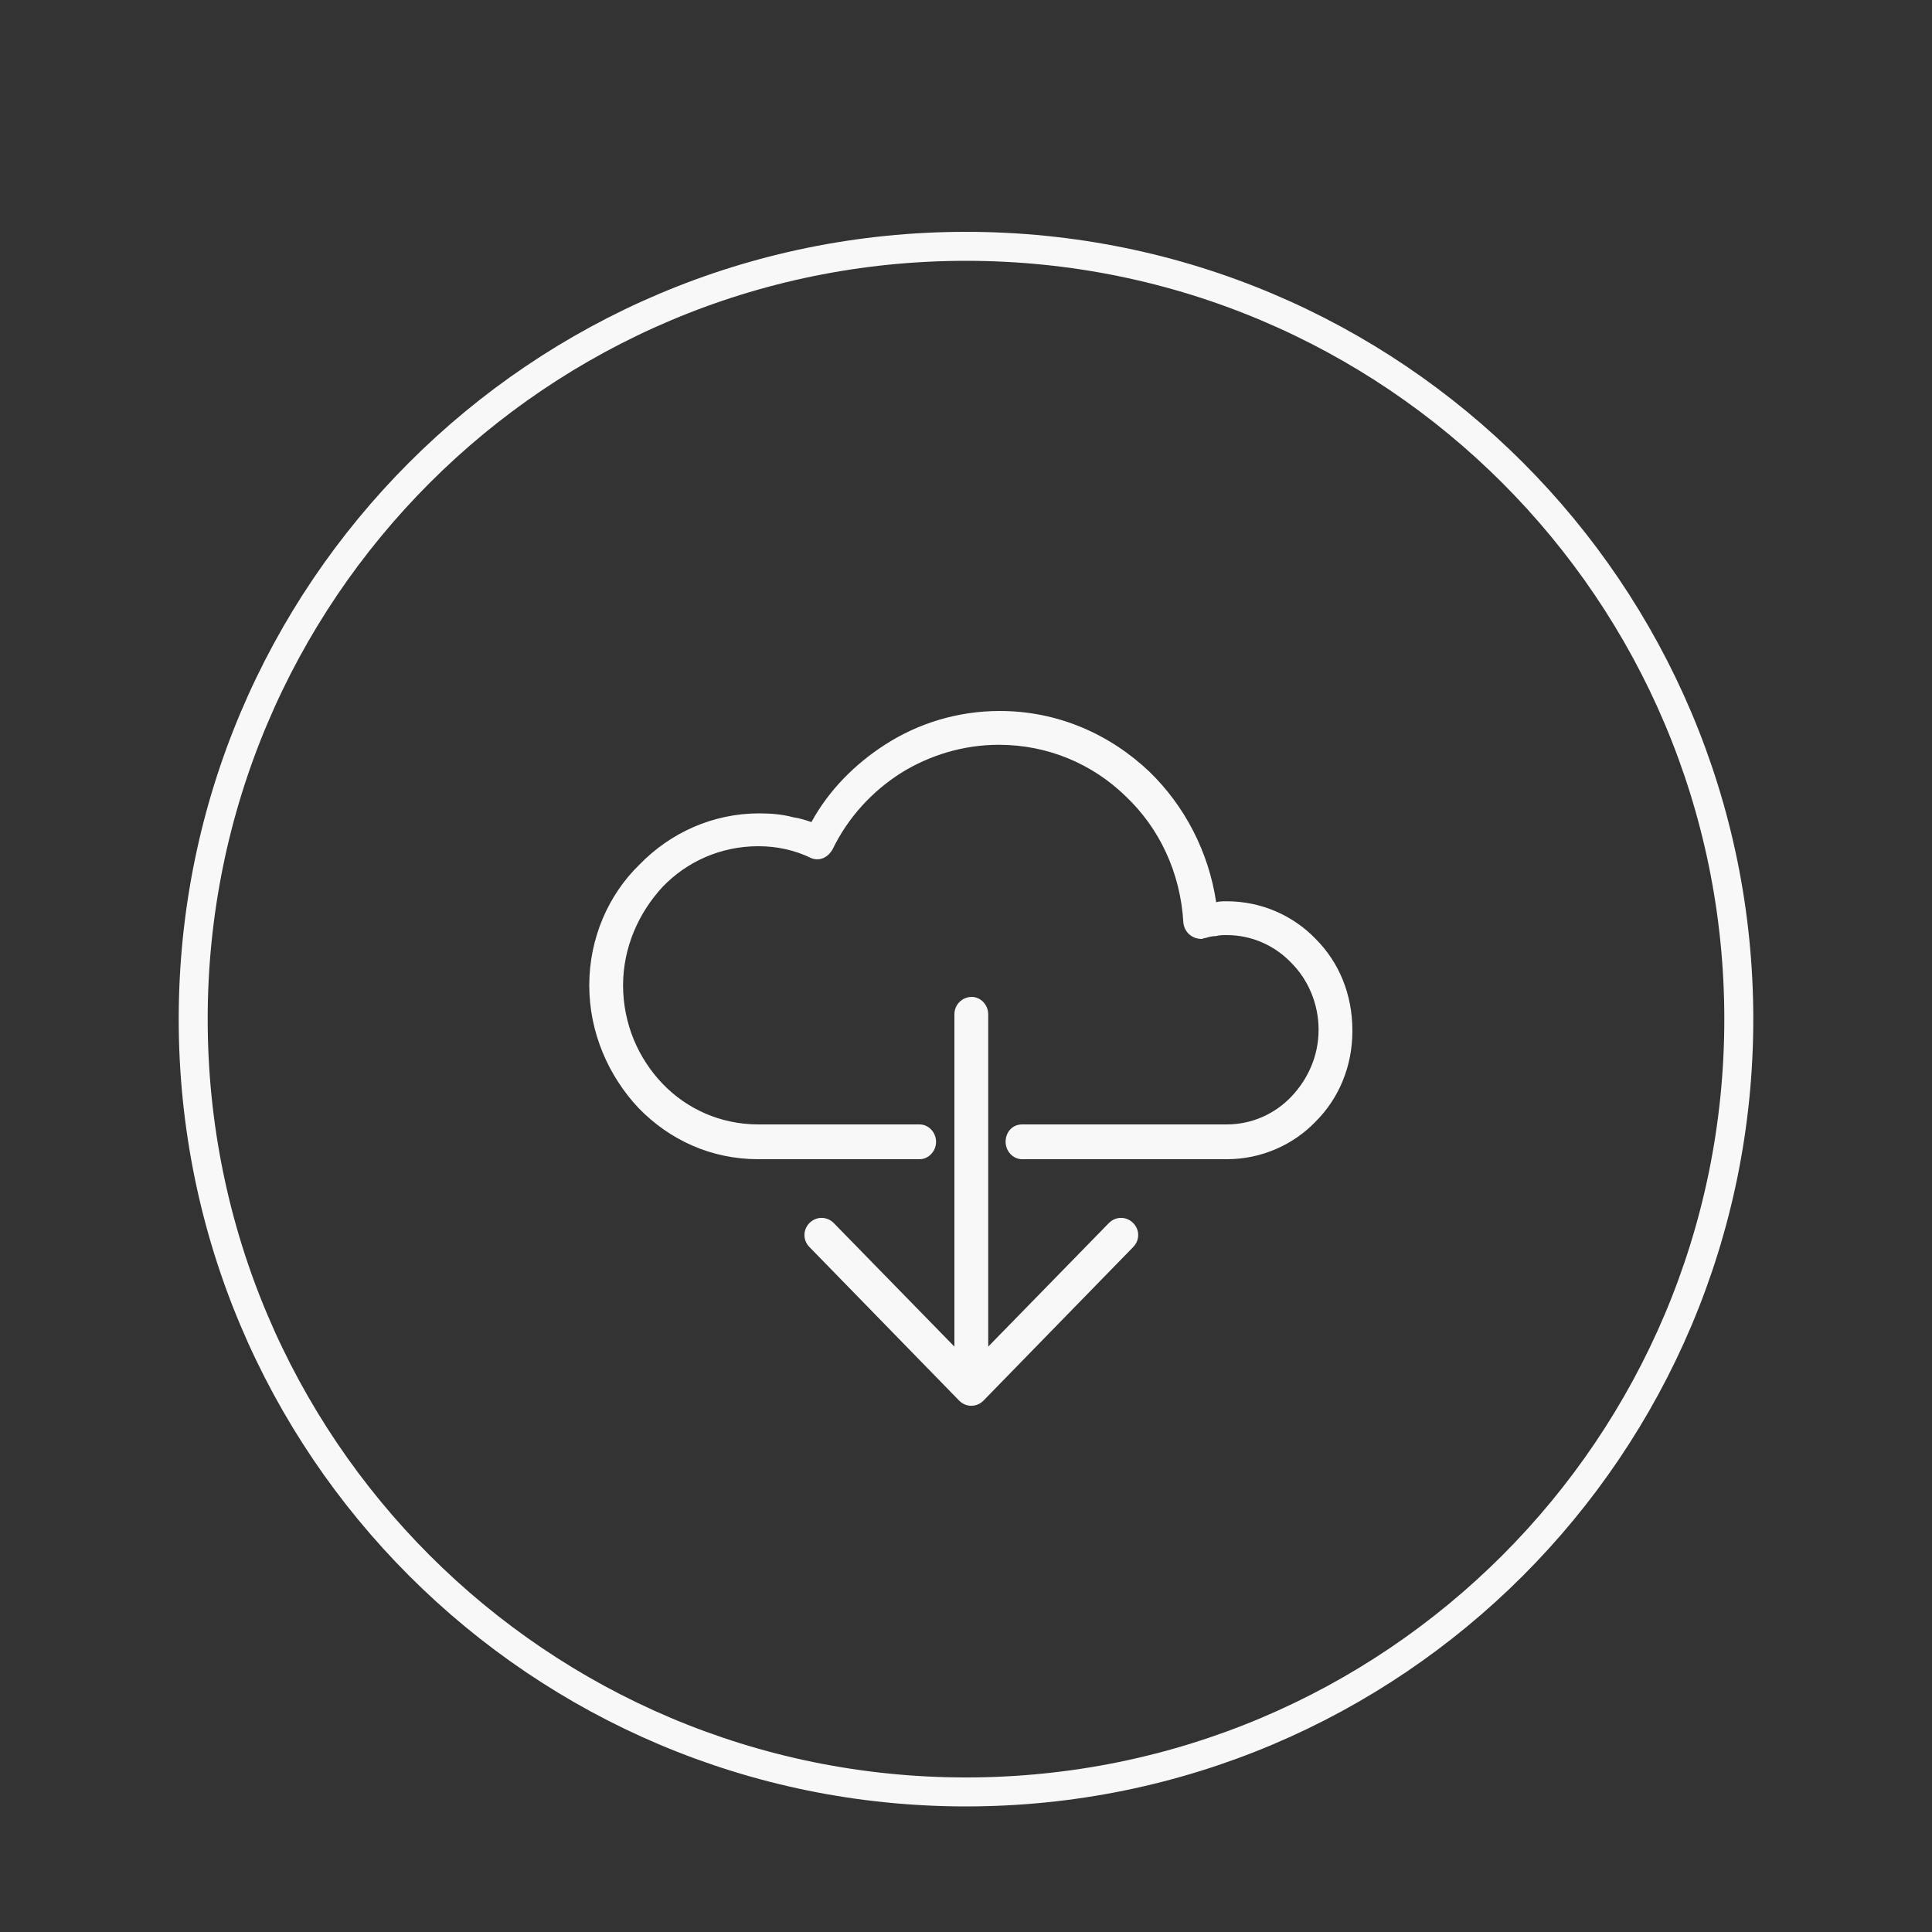 <?xml version="1.0" encoding="utf-8"?>
<!-- Generator: Adobe Illustrator 19.2.1, SVG Export Plug-In . SVG Version: 6.00 Build 0)  -->
<svg version="1.1" id="Layer_1" xmlns="http://www.w3.org/2000/svg" xmlns:xlink="http://www.w3.org/1999/xlink" x="0px" y="0px"
	 viewBox="0 0 200 200" style="enable-background:new 0 0 200 200;" xml:space="preserve">
<rect x="0" y="0" width="200" height="200" fill="#333333" stroke="none"/>
<style type="text/css">
	.st0{fill-rule:evenodd;clip-rule:evenodd;fill:#F8F8F8;}
	.st1{fill-rule:evenodd;clip-rule:evenodd;fill:none;stroke:#F8F8F8;stroke-width:3;stroke-miterlimit:10;}
</style>
<g>
	<g>
		<path class="st0" d="M136.2,97.2c-2.3-2.4-5.6-3.9-9.2-3.9c-0.4,0-0.8,0-1.1,0.1c-0.8-5.3-3.3-10-6.9-13.5
			c-4.1-3.9-9.5-6.3-15.5-6.3c-4.4,0-8.5,1.3-11.9,3.5c-3.1,2-5.8,4.7-7.6,8c-0.6-0.2-1.2-0.4-1.9-0.5c-1.1-0.3-2.3-0.4-3.5-0.4
			c-4.8,0-9.2,2-12.4,5.3C63,92.6,61,97.1,61,102c0,4.9,2,9.4,5.1,12.7c3.2,3.3,7.5,5.3,12.4,5.3h16.7c0.9,0,1.7-0.8,1.7-1.8
			c0-1-0.8-1.8-1.7-1.8H78.5c-3.9,0-7.4-1.6-9.9-4.2c-2.5-2.6-4.1-6.2-4.1-10.2c0-3.9,1.6-7.5,4.1-10.2c2.5-2.6,6-4.2,9.9-4.2
			c1,0,1.9,0.1,2.8,0.3c0.9,0.2,1.8,0.5,2.6,0.9c0.9,0.4,1.8,0,2.3-0.9c1.6-3.3,4.1-6,7.1-7.9c2.9-1.8,6.4-2.9,10.1-2.9
			c5.1,0,9.7,2,13.1,5.3c3.5,3.3,5.7,7.9,6,13.1c0.1,1,0.9,1.7,1.9,1.7c0.1,0,0.2-0.1,0.4-0.1c0.3-0.1,0.7-0.2,1.1-0.2
			c0.3-0.1,0.7-0.1,1.1-0.1c2.6,0,5,1.1,6.7,2.9c1.7,1.7,2.8,4.2,2.8,6.9c0,2.7-1.1,5.1-2.8,6.9c-1.7,1.8-4.1,2.9-6.7,2.9h-21.2
			c-1,0-1.7,0.8-1.7,1.8c0,1,0.8,1.8,1.7,1.8H127c3.6,0,6.9-1.5,9.2-3.9c2.4-2.4,3.8-5.7,3.8-9.4C140,102.9,138.6,99.6,136.2,97.2z
			 M114.8,126.6l-12.5,12.8V105c0-1-0.8-1.8-1.7-1.8c-1,0-1.8,0.8-1.8,1.8v34.4l-12.5-12.8c-0.7-0.7-1.8-0.7-2.5,0
			c-0.7,0.7-0.7,1.8,0,2.5L99.3,145c0.7,0.7,1.8,0.7,2.5,0l15.5-15.9c0.7-0.7,0.7-1.8,0-2.5C116.6,125.9,115.5,125.9,114.8,126.6z"
			/>
	</g>
</g>
<path class="st1" d="M100,25.5c44.2,0,80,35.8,80,80c0,44.2-35.8,80-80,80c-44.2,0-80-35.8-80-80C20,61.3,55.8,25.5,100,25.5z"/>
</svg>
